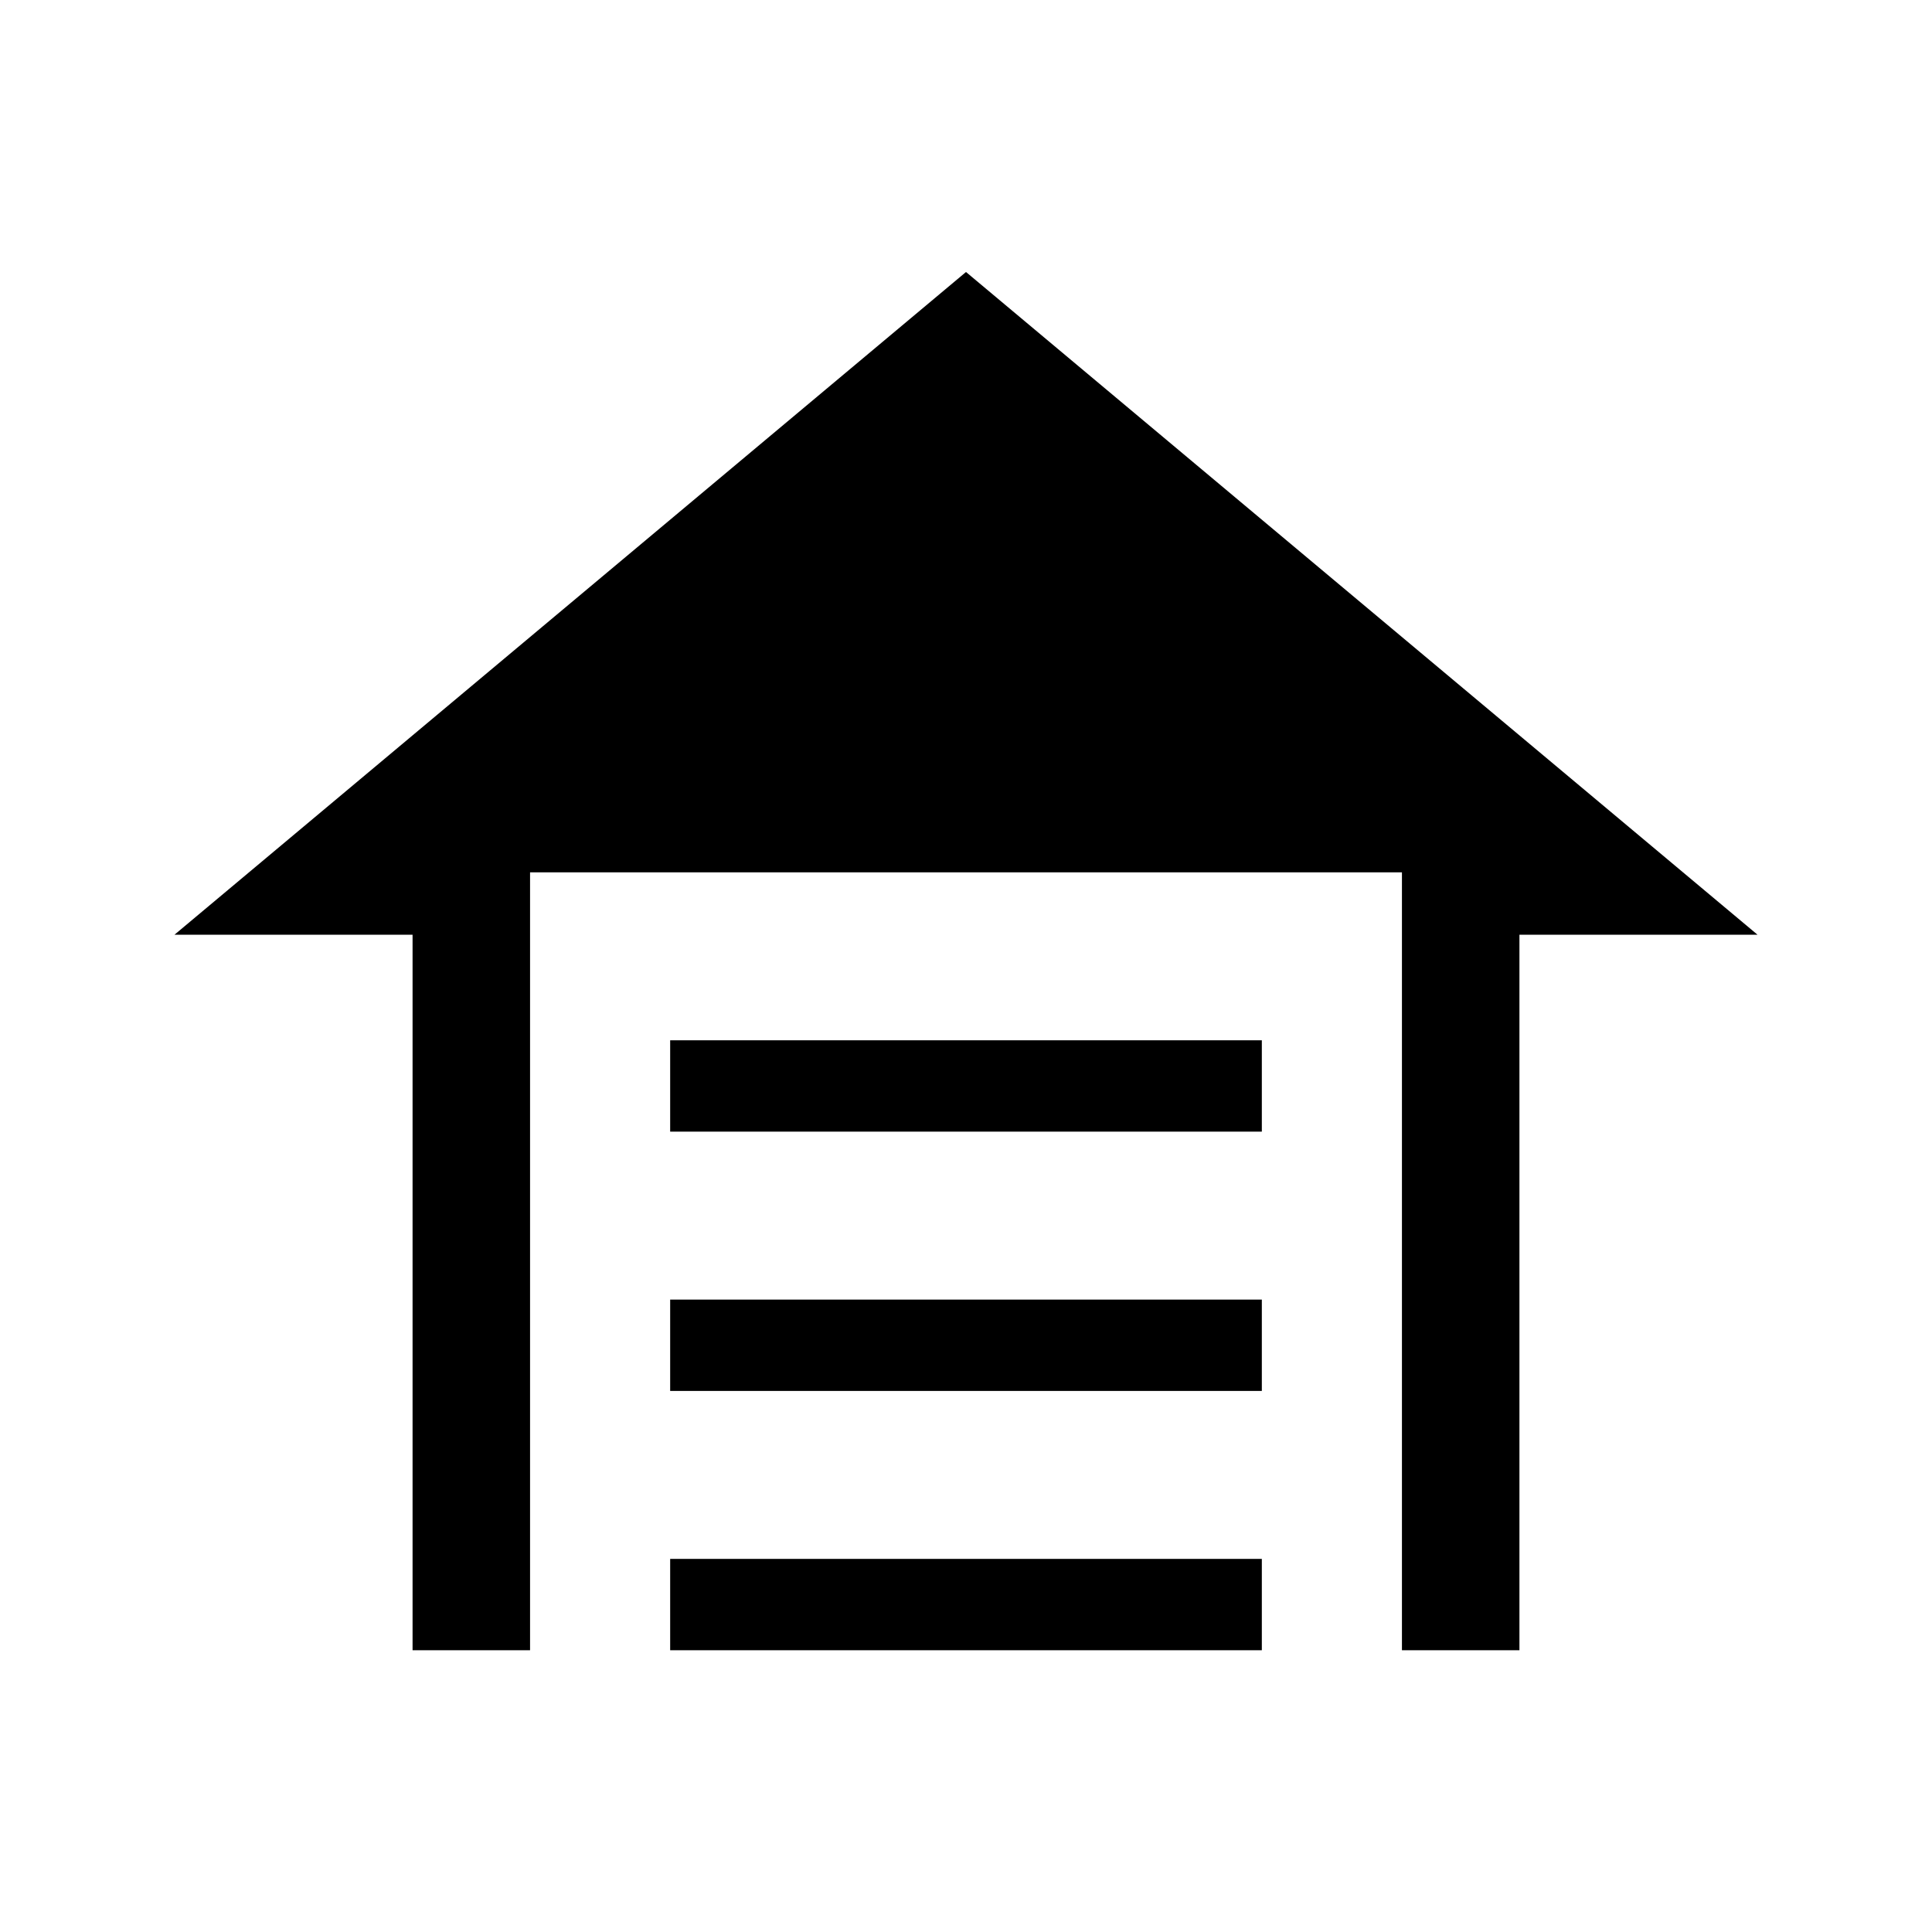 <svg xmlns="http://www.w3.org/2000/svg" height="48" viewBox="0 -960 960 960" width="48"><path d="M333-397.692v-45.384h294v45.384H333Zm0 128.846v-45.384h294v45.384H333ZM333-140v-45.384h294V-140H333Zm147-684.844 393.306 329.306H754.999V-140h-58.384v-386.538h-433.23V-140h-58.384v-355.538H86.694L480-824.844Z"/></svg>